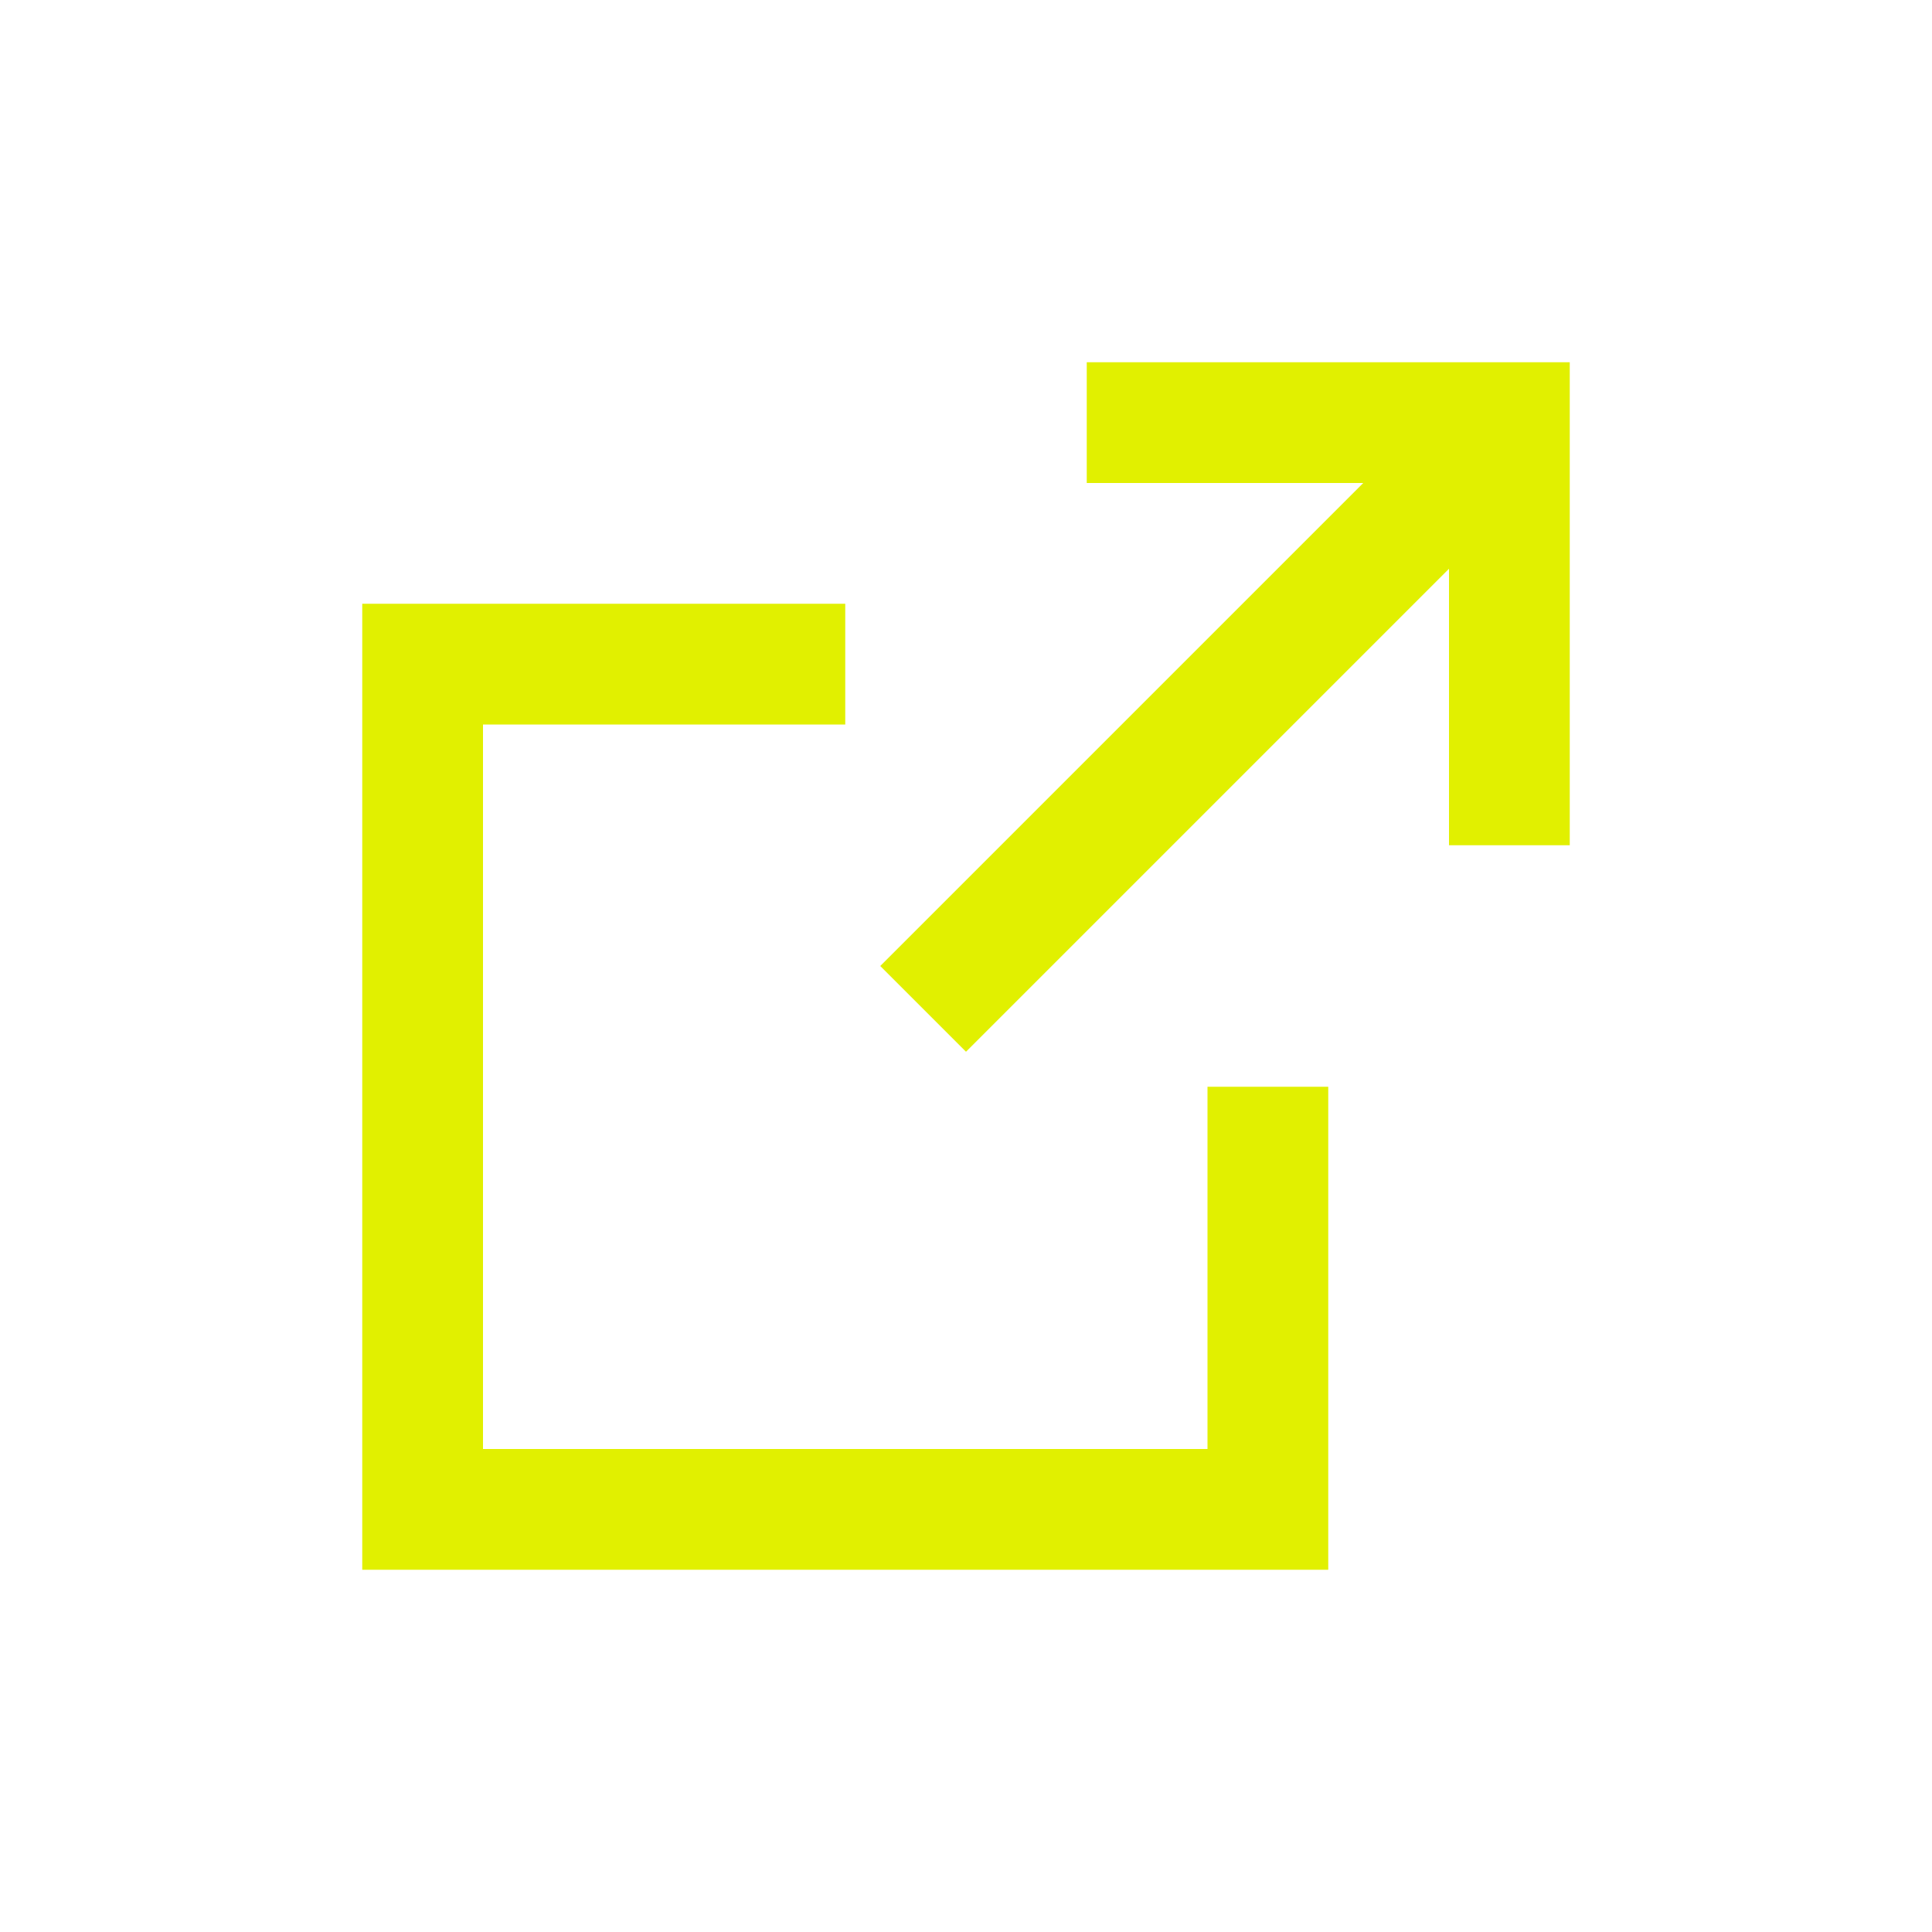 <svg xmlns="http://www.w3.org/2000/svg" xmlns:xlink="http://www.w3.org/1999/xlink" width="16" height="16" viewBox="0 0 16 16"><path fill="#e1f000" d="M9 3v1h2.29l-4 4 .71.71 4-4V7h1V3zm1 9H4V6h3V5H3v8h8V9h-1z"/></svg>